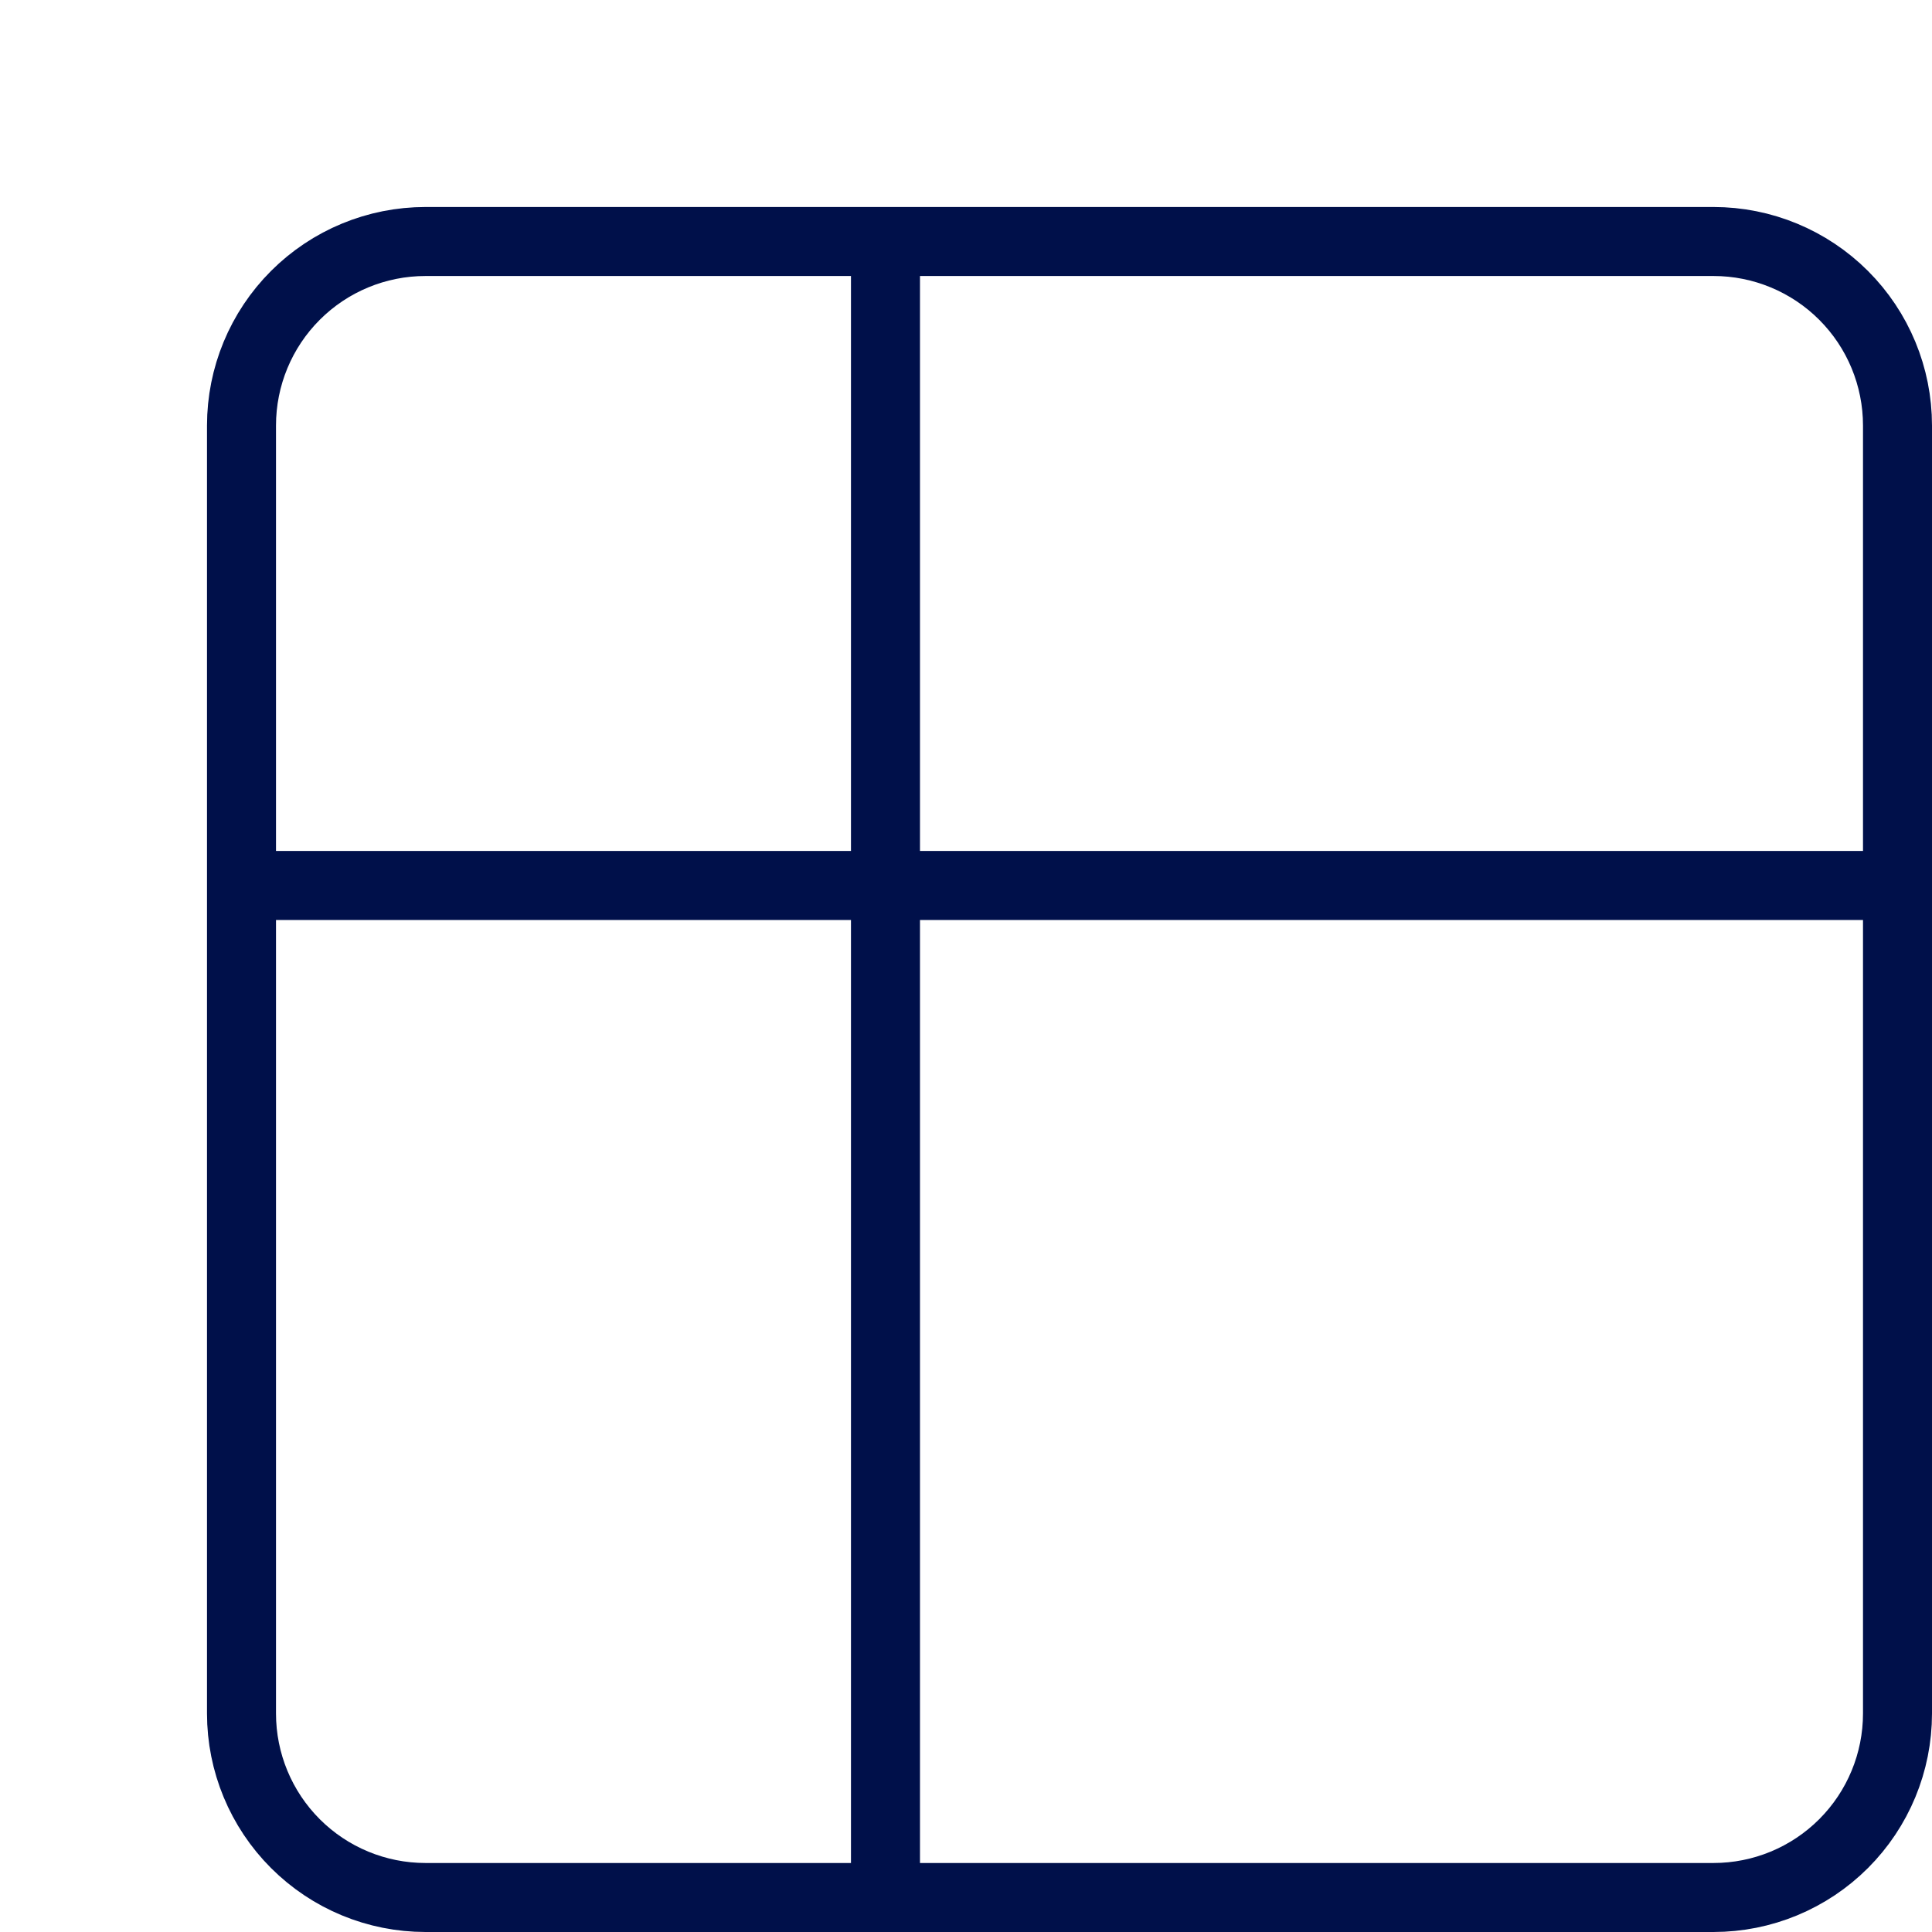 <svg width="28" height="28" viewBox="0 0 28 28" fill="none" xmlns="http://www.w3.org/2000/svg">
<g id="tabler:table" clip-path="url(#clip0_15_13)">
<path id="Vector" d="M3.5 12.833H27.5M12.833 3.5V27.5M3.5 6.167C3.5 5.459 3.781 4.781 4.281 4.281C4.781 3.781 5.459 3.5 6.167 3.5H24.833C25.541 3.5 26.219 3.781 26.719 4.281C27.219 4.781 27.5 5.459 27.5 6.167V24.833C27.5 25.541 27.219 26.219 26.719 26.719C26.219 27.219 25.541 27.5 24.833 27.5H6.167C5.459 27.5 4.781 27.219 4.281 26.719C3.781 26.219 3.5 25.541 3.5 24.833V6.167Z" stroke="#00104A" strokeWidth="2" stroke-linecap="round" stroke-linejoin="round"/>
</g>
<defs>
<clipPath id="clip0_15_13">
<rect width="28" height="28" fill="white"/>
</clipPath>
</defs>
</svg>

